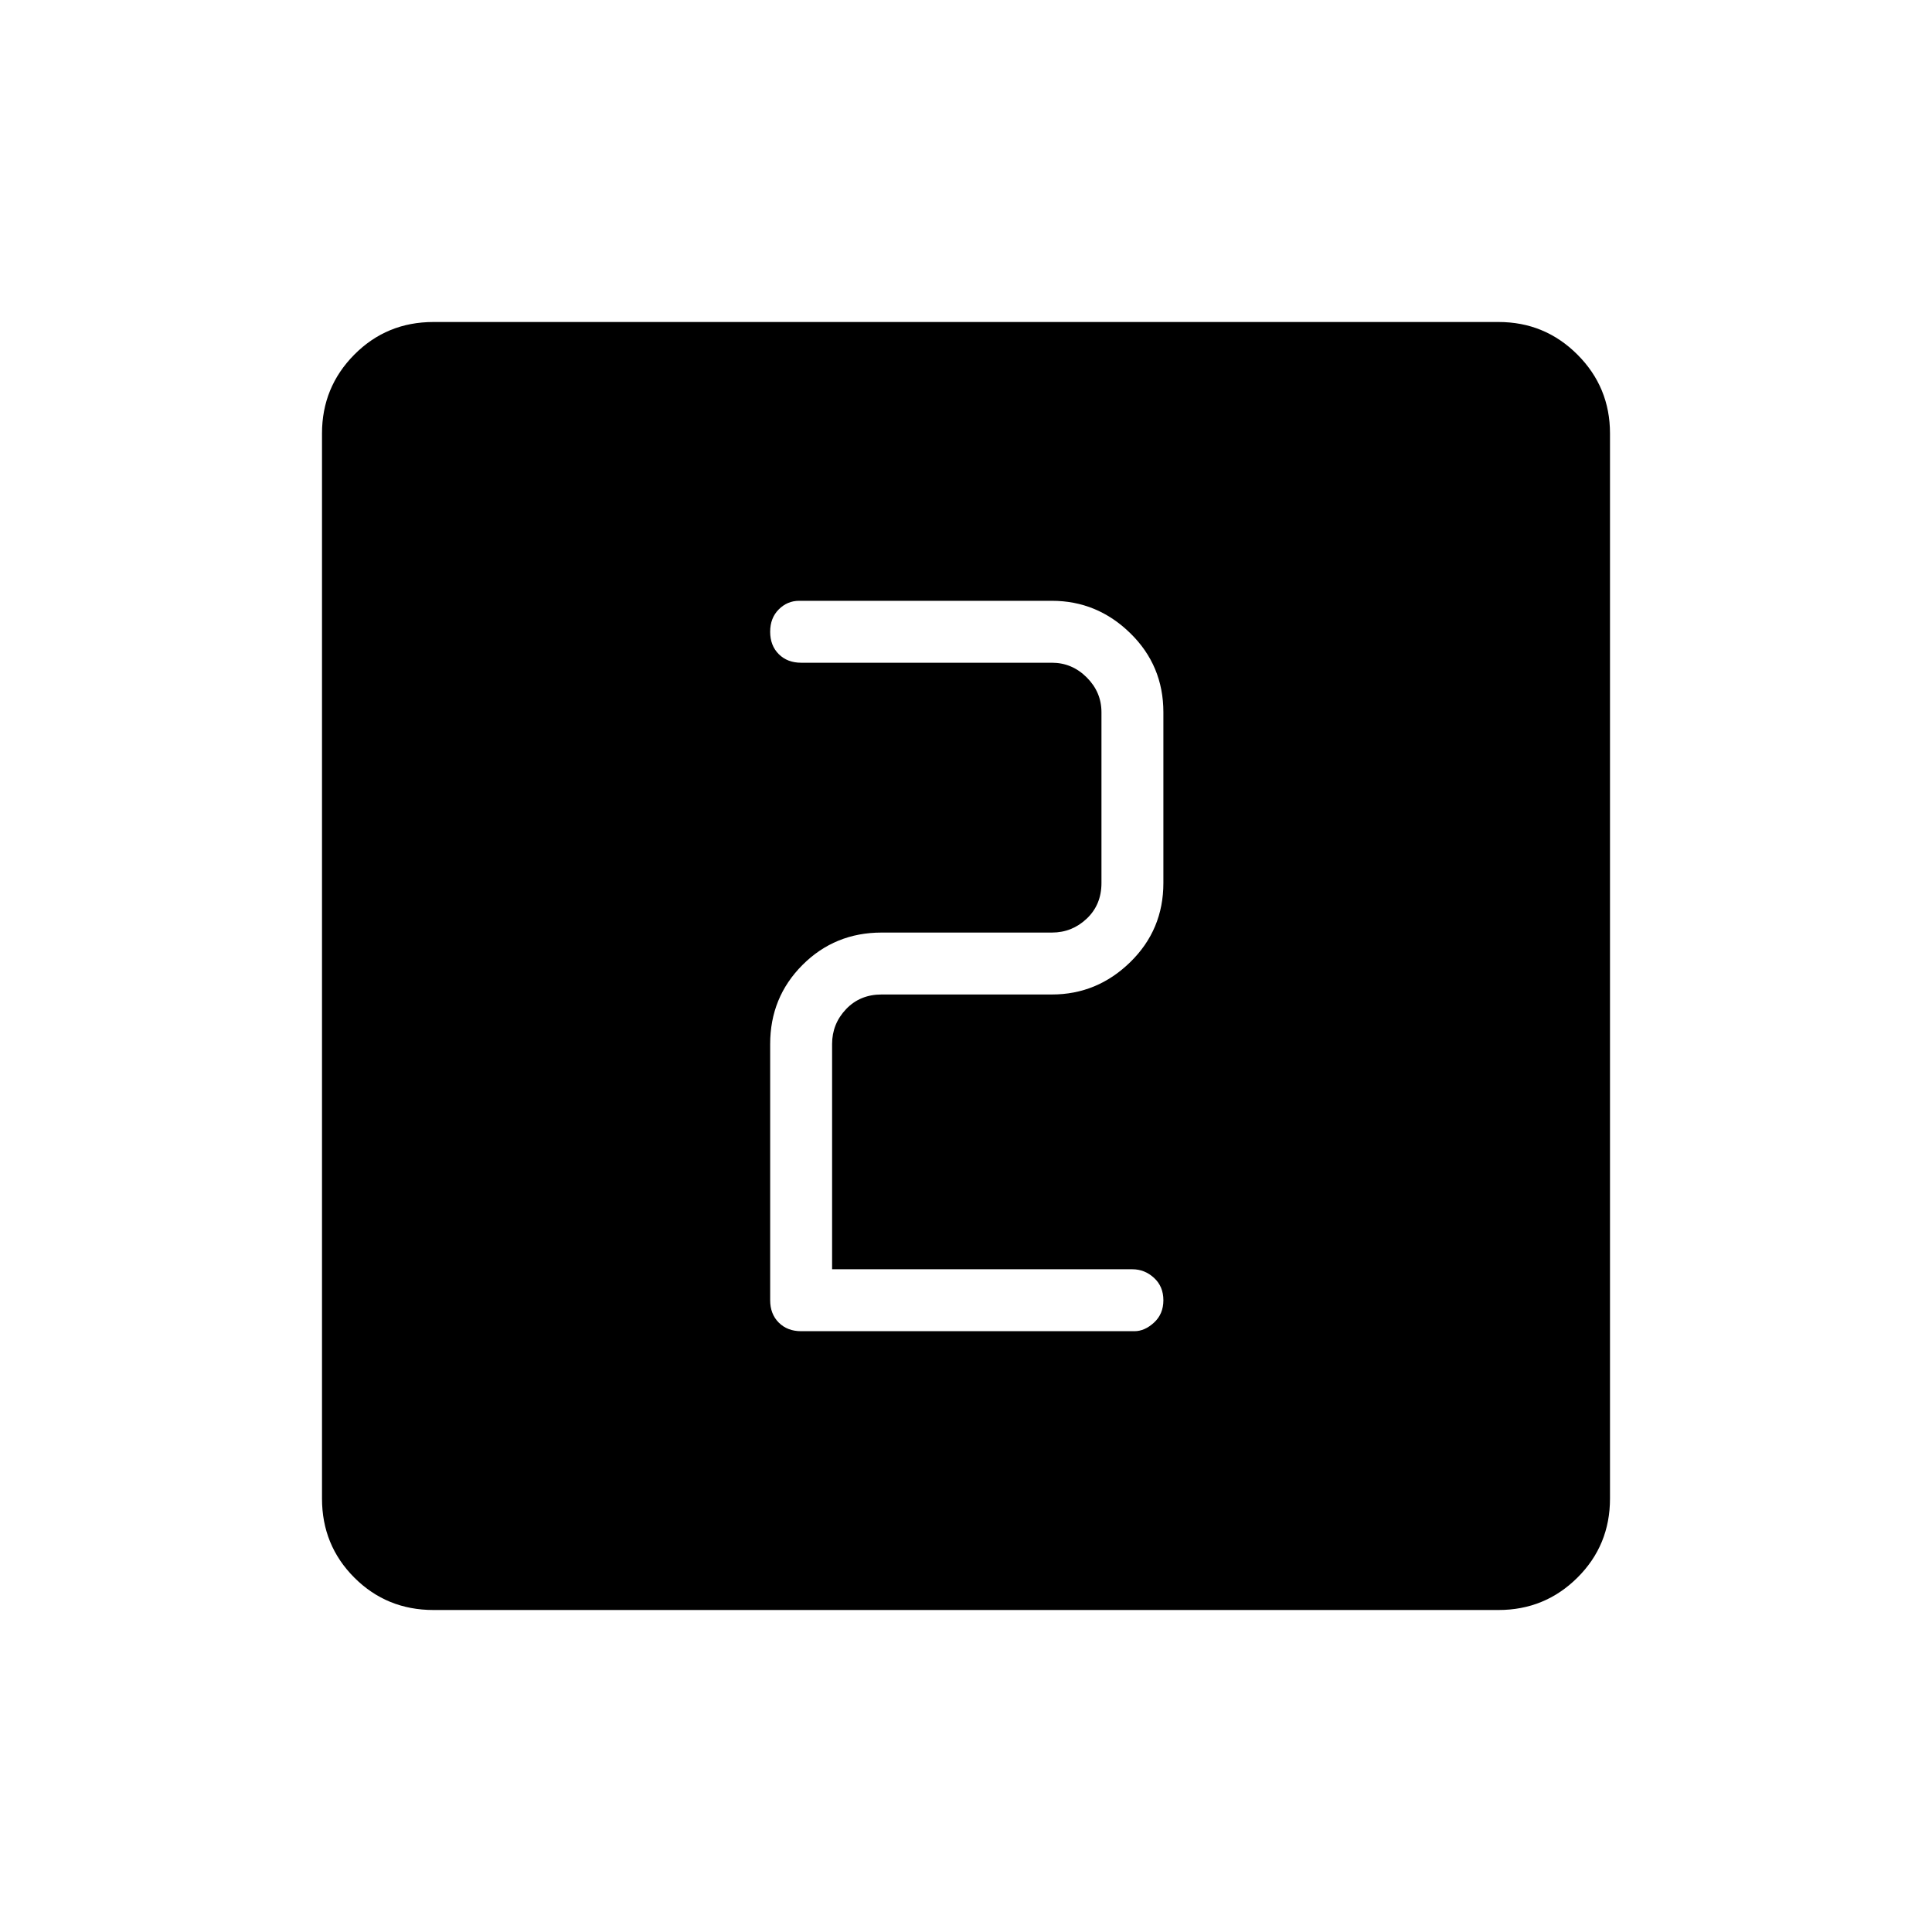 <svg xmlns="http://www.w3.org/2000/svg" width="48" height="48" viewBox="0 96 960 960"><path d="M398.077 757.462h165.615q5.077 0 9.731-4.27 4.654-4.269 4.654-11.115t-4.654-11.115q-4.654-4.27-10.731-4.27h-149.23V614.769q0-10 6.923-17.307 6.923-7.308 17.692-7.308h84.615q22.462 0 38.923-16.077 16.462-16.077 16.462-39.308v-84.846q0-23.231-16.462-39.308-16.461-16.077-38.923-16.077H397.077q-5.846 0-10.116 4.27-4.269 4.269-4.269 11.115t4.269 11.115q4.27 4.27 11.116 4.27h124.615q10 0 17.308 7.307 7.308 7.308 7.308 17.308v84.846q0 10.769-7.308 17.692-7.308 6.924-17.308 6.924h-84.615q-23.231 0-39.308 16.076-16.077 16.077-16.077 39.308v127.308q0 6.846 4.269 11.115 4.27 4.27 11.116 4.27ZM215.384 896q-23.23 0-39.307-16.077T160 840.616V311.384q0-23 16.077-39.192T215.384 256h529.232q23 0 39.192 16.192T800 311.384v529.232q0 23.23-16.192 39.307T744.616 896H215.384Z"/></svg>